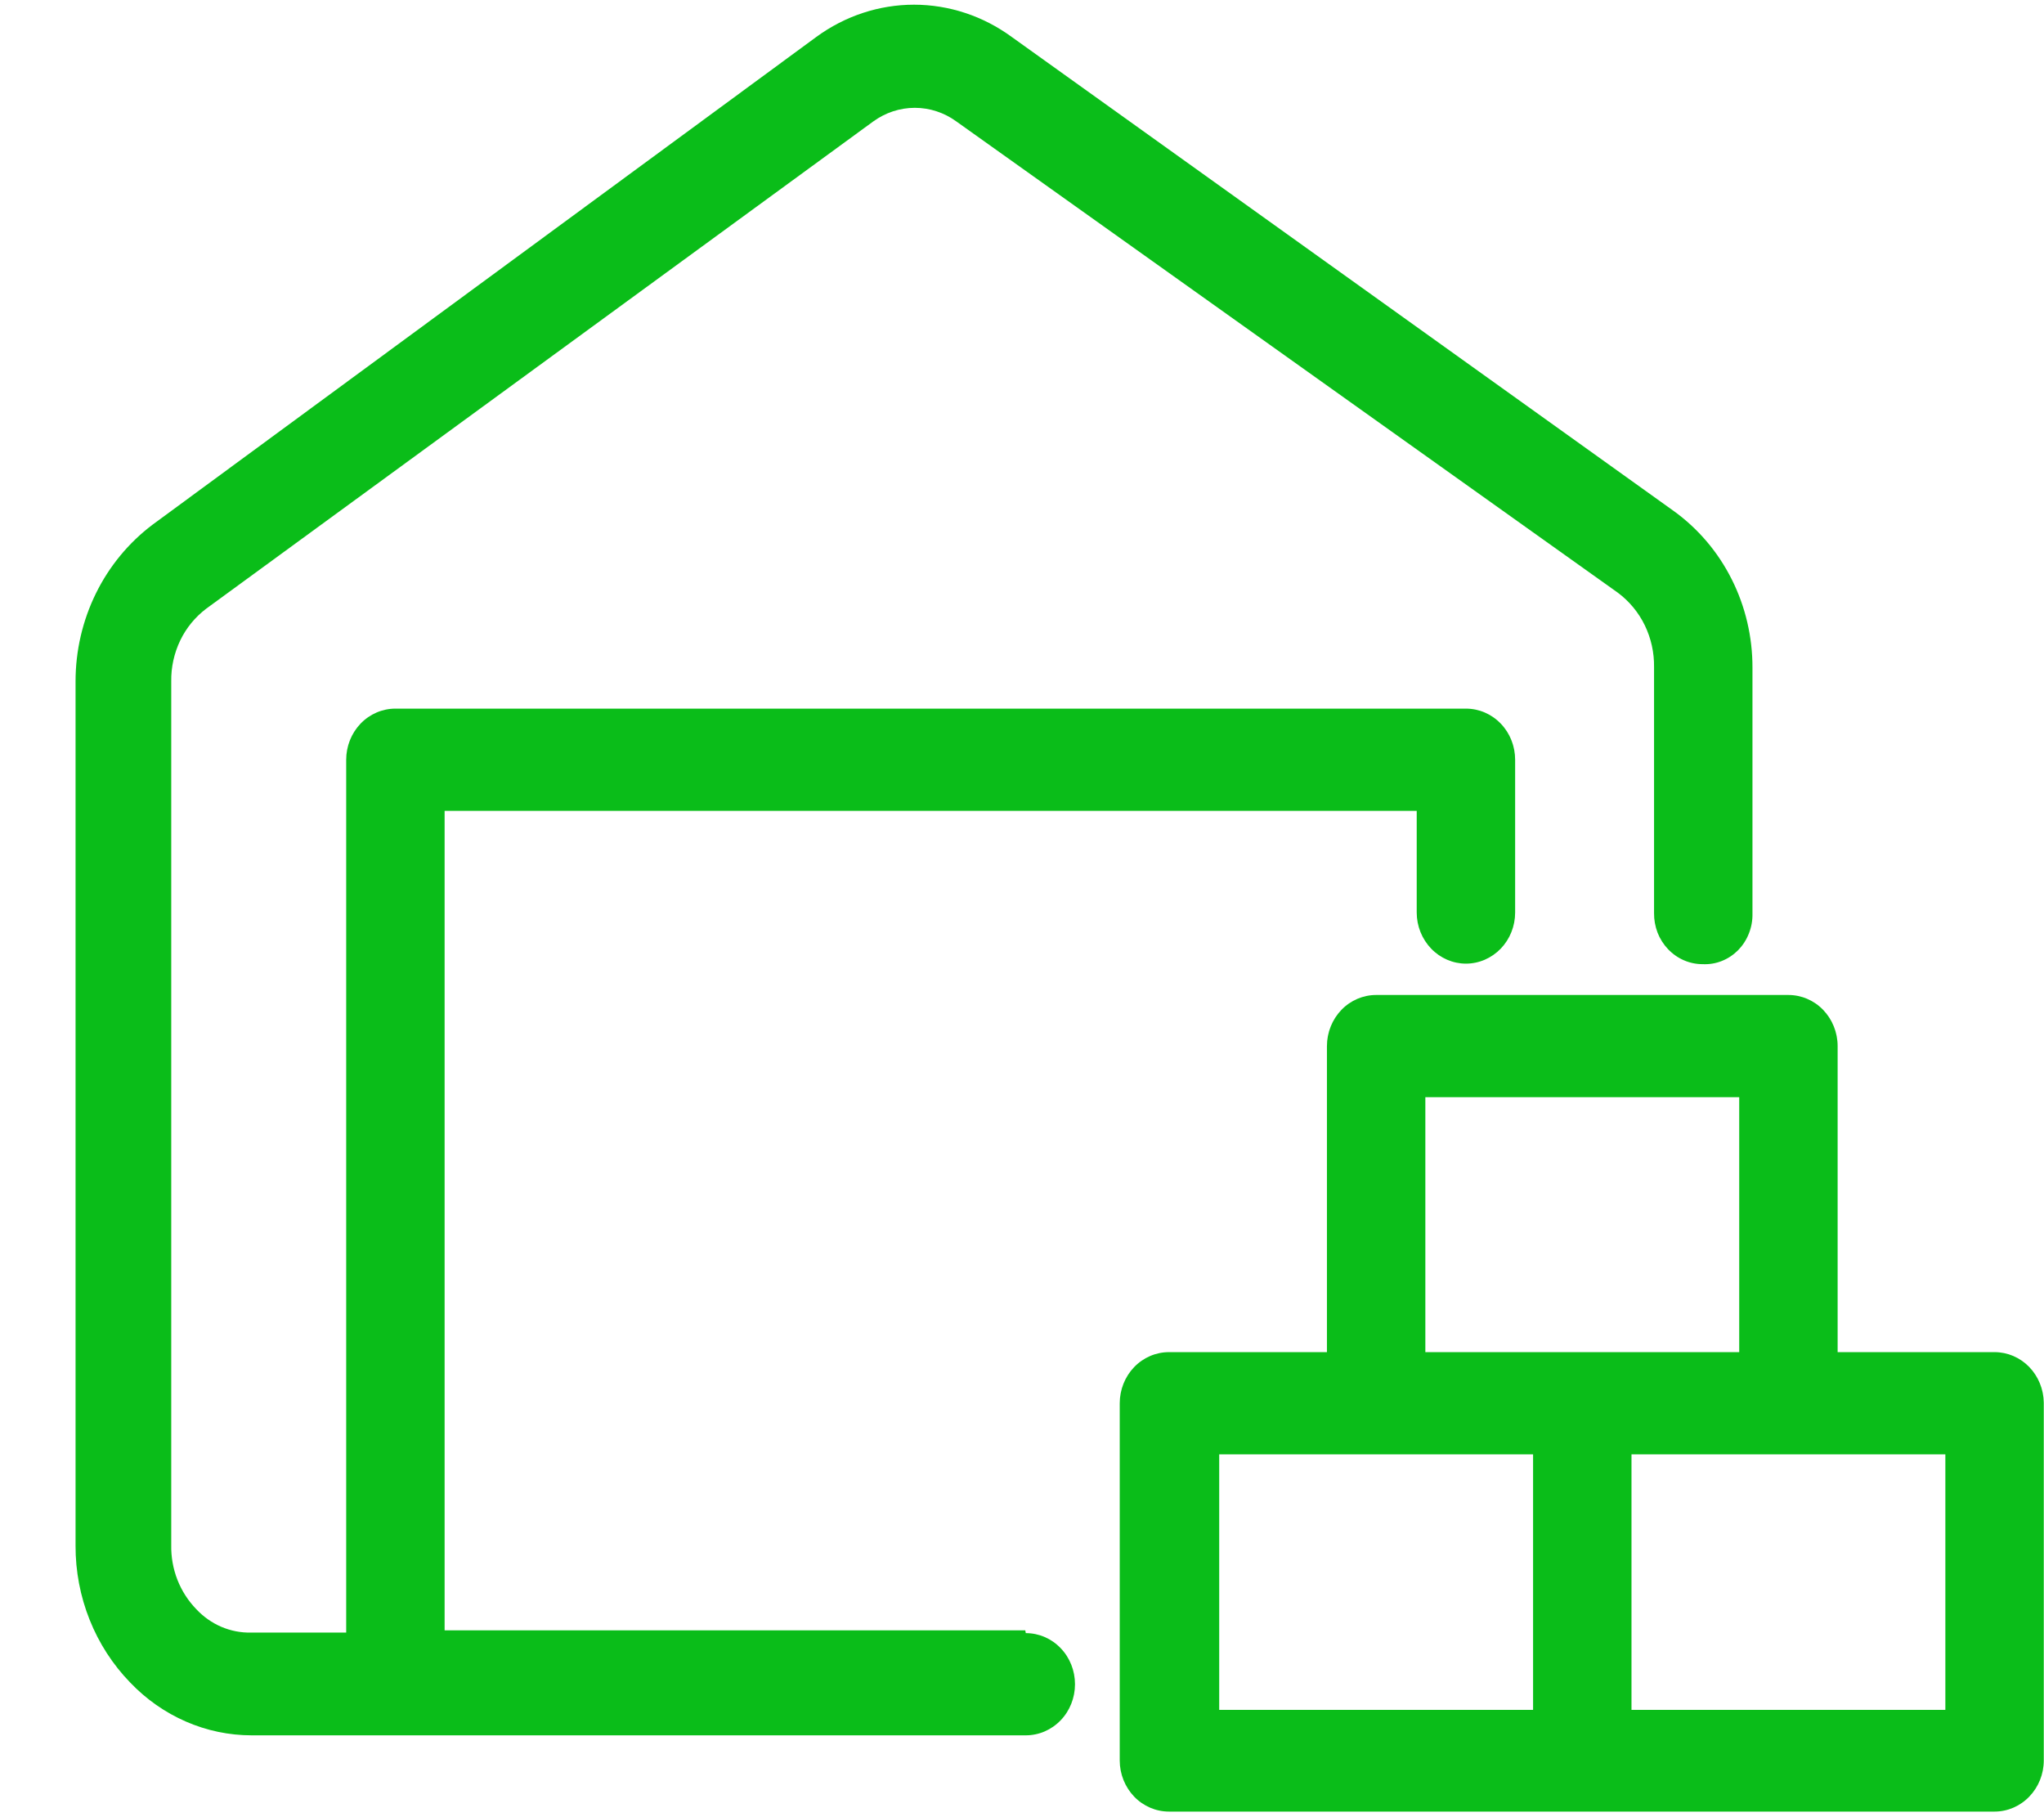 <svg width="27" height="24" viewBox="0 0 27 24" fill="none" xmlns="http://www.w3.org/2000/svg">
    <g clip-path="url(#clip0_497_9792)">
        <path d="M13.543 21.532H5.873V10.709H18.714V12.052C18.714 12.231 18.783 12.402 18.905 12.529C19.026 12.655 19.192 12.727 19.364 12.727C19.537 12.727 19.702 12.655 19.824 12.529C19.946 12.402 20.014 12.231 20.014 12.052V10.034C20.014 9.855 19.946 9.683 19.824 9.557C19.702 9.43 19.537 9.359 19.364 9.359H5.223C5.051 9.359 4.885 9.43 4.763 9.557C4.642 9.683 4.573 9.855 4.573 10.034V21.562H3.316C3.182 21.565 3.049 21.539 2.924 21.486C2.8 21.433 2.688 21.354 2.594 21.254C2.486 21.143 2.401 21.011 2.344 20.866C2.287 20.72 2.259 20.564 2.262 20.407V8.999C2.259 8.812 2.3 8.628 2.38 8.46C2.46 8.293 2.579 8.149 2.724 8.039L11.535 1.604C11.696 1.487 11.888 1.424 12.084 1.424C12.281 1.424 12.472 1.487 12.633 1.604L21.372 7.829C21.522 7.941 21.644 8.088 21.727 8.259C21.81 8.431 21.852 8.62 21.849 8.812V12.059C21.848 12.147 21.864 12.235 21.895 12.317C21.927 12.399 21.974 12.473 22.034 12.536C22.094 12.599 22.165 12.649 22.244 12.683C22.322 12.717 22.406 12.734 22.491 12.734C22.578 12.738 22.664 12.724 22.744 12.692C22.825 12.66 22.898 12.611 22.96 12.549C23.021 12.486 23.07 12.411 23.102 12.328C23.135 12.245 23.151 12.156 23.149 12.067V8.819C23.15 8.412 23.056 8.011 22.875 7.651C22.694 7.29 22.431 6.981 22.109 6.749L13.363 0.487C12.985 0.211 12.535 0.062 12.073 0.062C11.612 0.062 11.162 0.211 10.784 0.487L2.016 6.929C1.701 7.166 1.444 7.477 1.267 7.837C1.09 8.197 0.998 8.595 0.998 8.999V20.414C0.997 20.75 1.06 21.083 1.184 21.393C1.308 21.704 1.49 21.985 1.72 22.222C1.93 22.442 2.18 22.617 2.455 22.737C2.73 22.857 3.025 22.919 3.324 22.919H5.259H13.55C13.723 22.919 13.888 22.848 14.01 22.721C14.132 22.595 14.2 22.423 14.2 22.244C14.2 22.065 14.132 21.893 14.01 21.767C13.888 21.64 13.723 21.569 13.55 21.569L13.543 21.532Z" fill="#0ABD19"></path>
        <path d="M26.347 17.858H24.274V13.816C24.274 13.637 24.205 13.465 24.083 13.338C23.962 13.212 23.796 13.141 23.624 13.141H18.178C18.006 13.141 17.84 13.212 17.719 13.338C17.597 13.465 17.528 13.637 17.528 13.816V17.858H15.441C15.269 17.858 15.103 17.929 14.981 18.056C14.86 18.182 14.791 18.354 14.791 18.533V23.251C14.791 23.43 14.86 23.601 14.981 23.728C15.103 23.855 15.269 23.926 15.441 23.926H26.347C26.519 23.926 26.684 23.855 26.806 23.728C26.928 23.601 26.997 23.43 26.997 23.251V18.526C26.995 18.348 26.925 18.178 26.804 18.053C26.682 17.928 26.518 17.858 26.347 17.858ZM18.828 14.491H22.974V17.858H18.828V14.491ZM16.105 19.208H20.251V22.583H16.105V19.208ZM25.697 22.583H21.551V19.208H25.697V22.583Z" fill="#0ABD19"></path>
    </g>
    <defs>
        <clipPath id="clip0_497_9792">
            <rect width="26" height="24" fill="white" transform="translate(0.998)"></rect>
        </clipPath>
    </defs>
</svg>